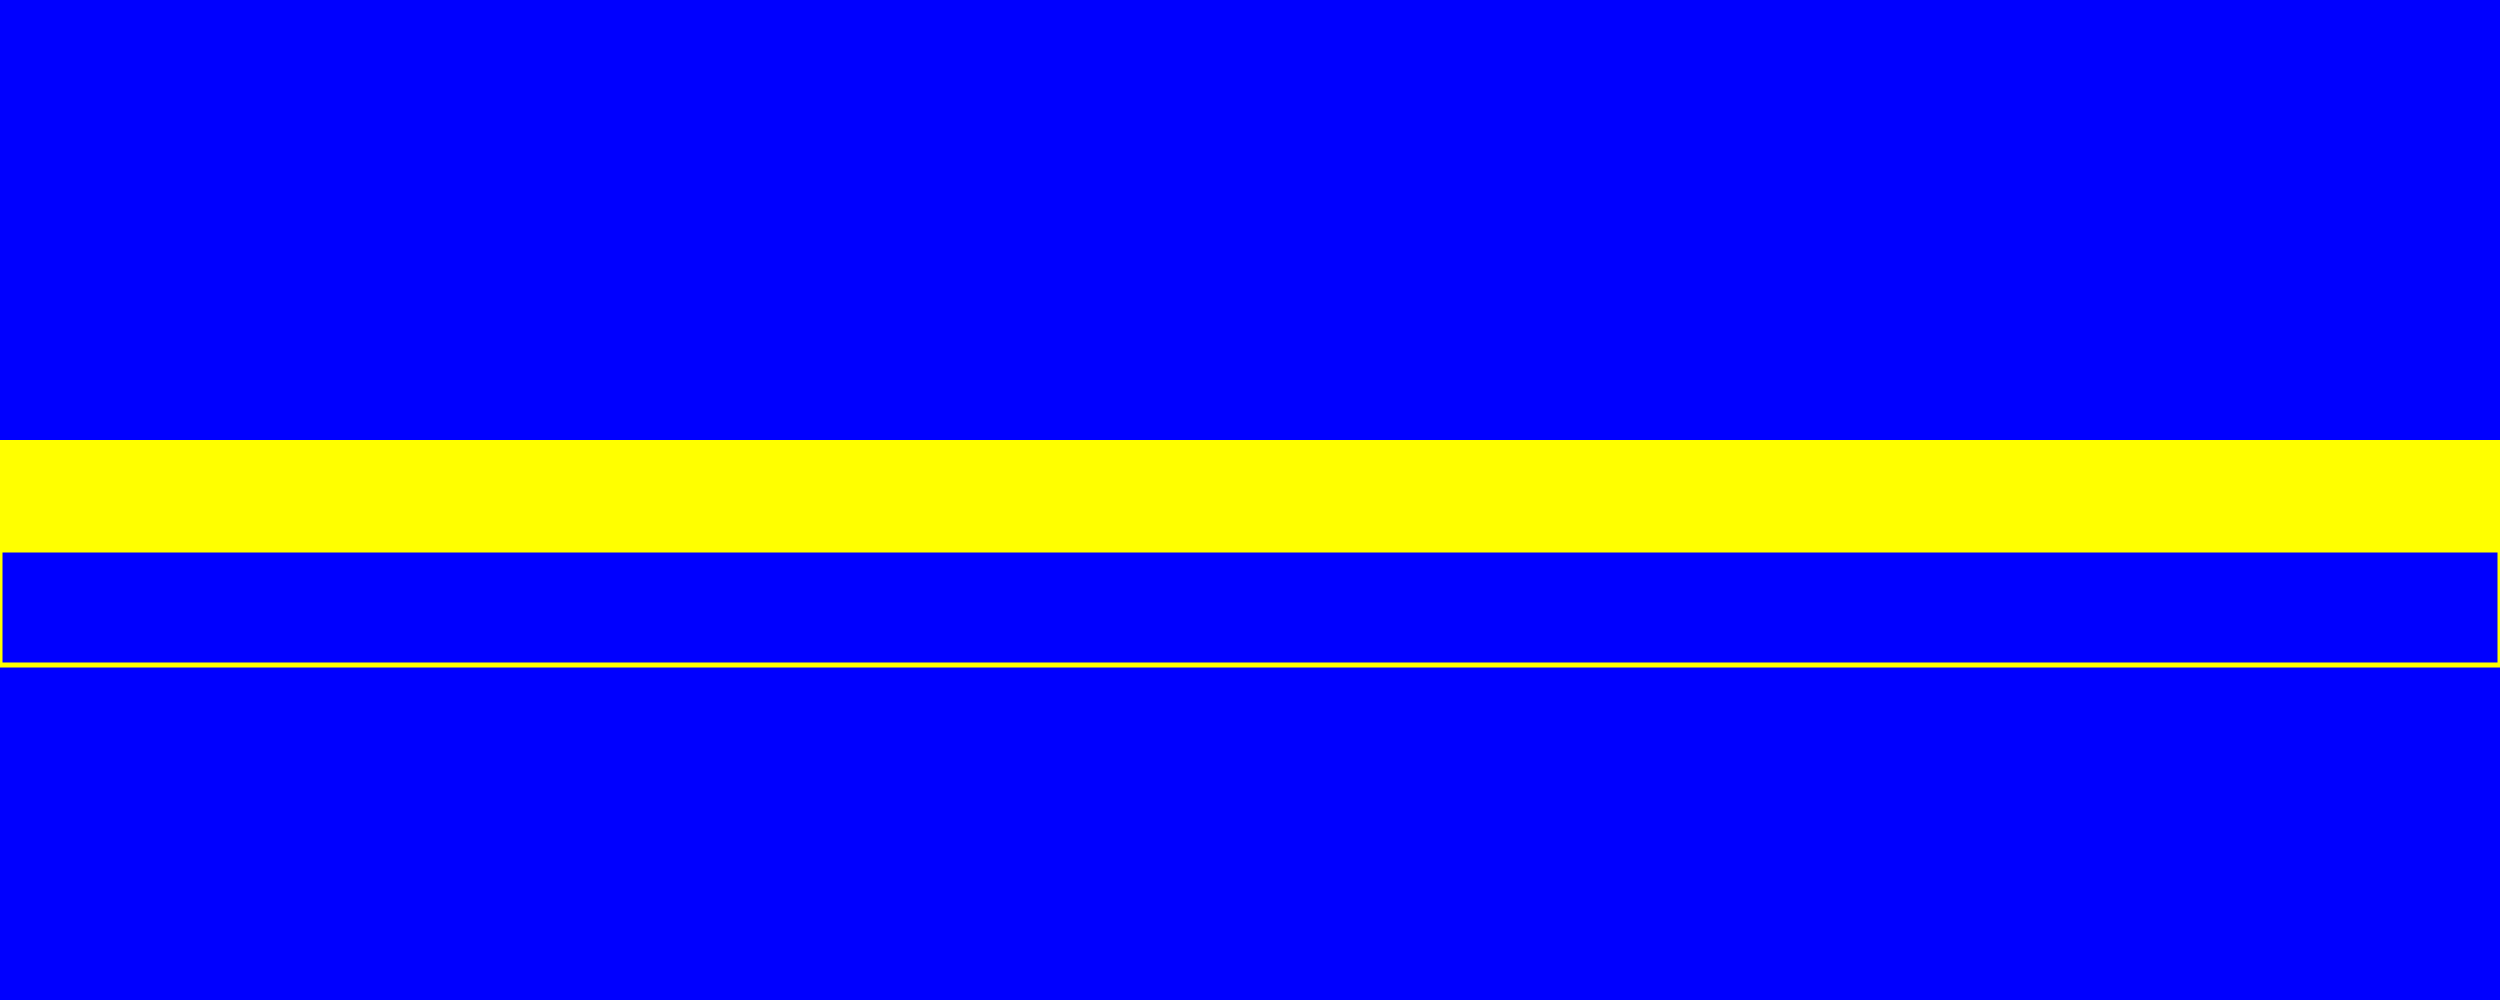 <svg xmlns="http://www.w3.org/2000/svg" viewBox="0 0 500000 200000">
	<rect x="0" y="0" width="500000" height="200000" fill="#333333" stroke="none"/>
	<defs>
		<linearGradient id="b" x1="0" x2="749" y1="457" y2="1000" gradientUnits="objectBoundingBox">
			<stop offset="0" stop-color="#ff0"/>
			<stop offset="1000" stop-color="red"/>
		</linearGradient>
		<linearGradient id="a" x1="0" x2="206" y1="0" y2="984" gradientUnits="objectBoundingBox">
			<stop offset="0" stop-color="#00f"/>
			<stop offset="1000" stop-color="#fff"/>
		</linearGradient>
	</defs>
	<path fill="url(#a)" d="M0 0h500000v200000H0z" stroke-width="1000"/>
	<path fill="url(#b)" d="M0 88000h500000v24000H0z" stroke-width="1000"/>
	<path fill="#00f" stroke="#ff0" d="M0 110000h500000v23000H0z" stroke-width="1000"/>
</svg>